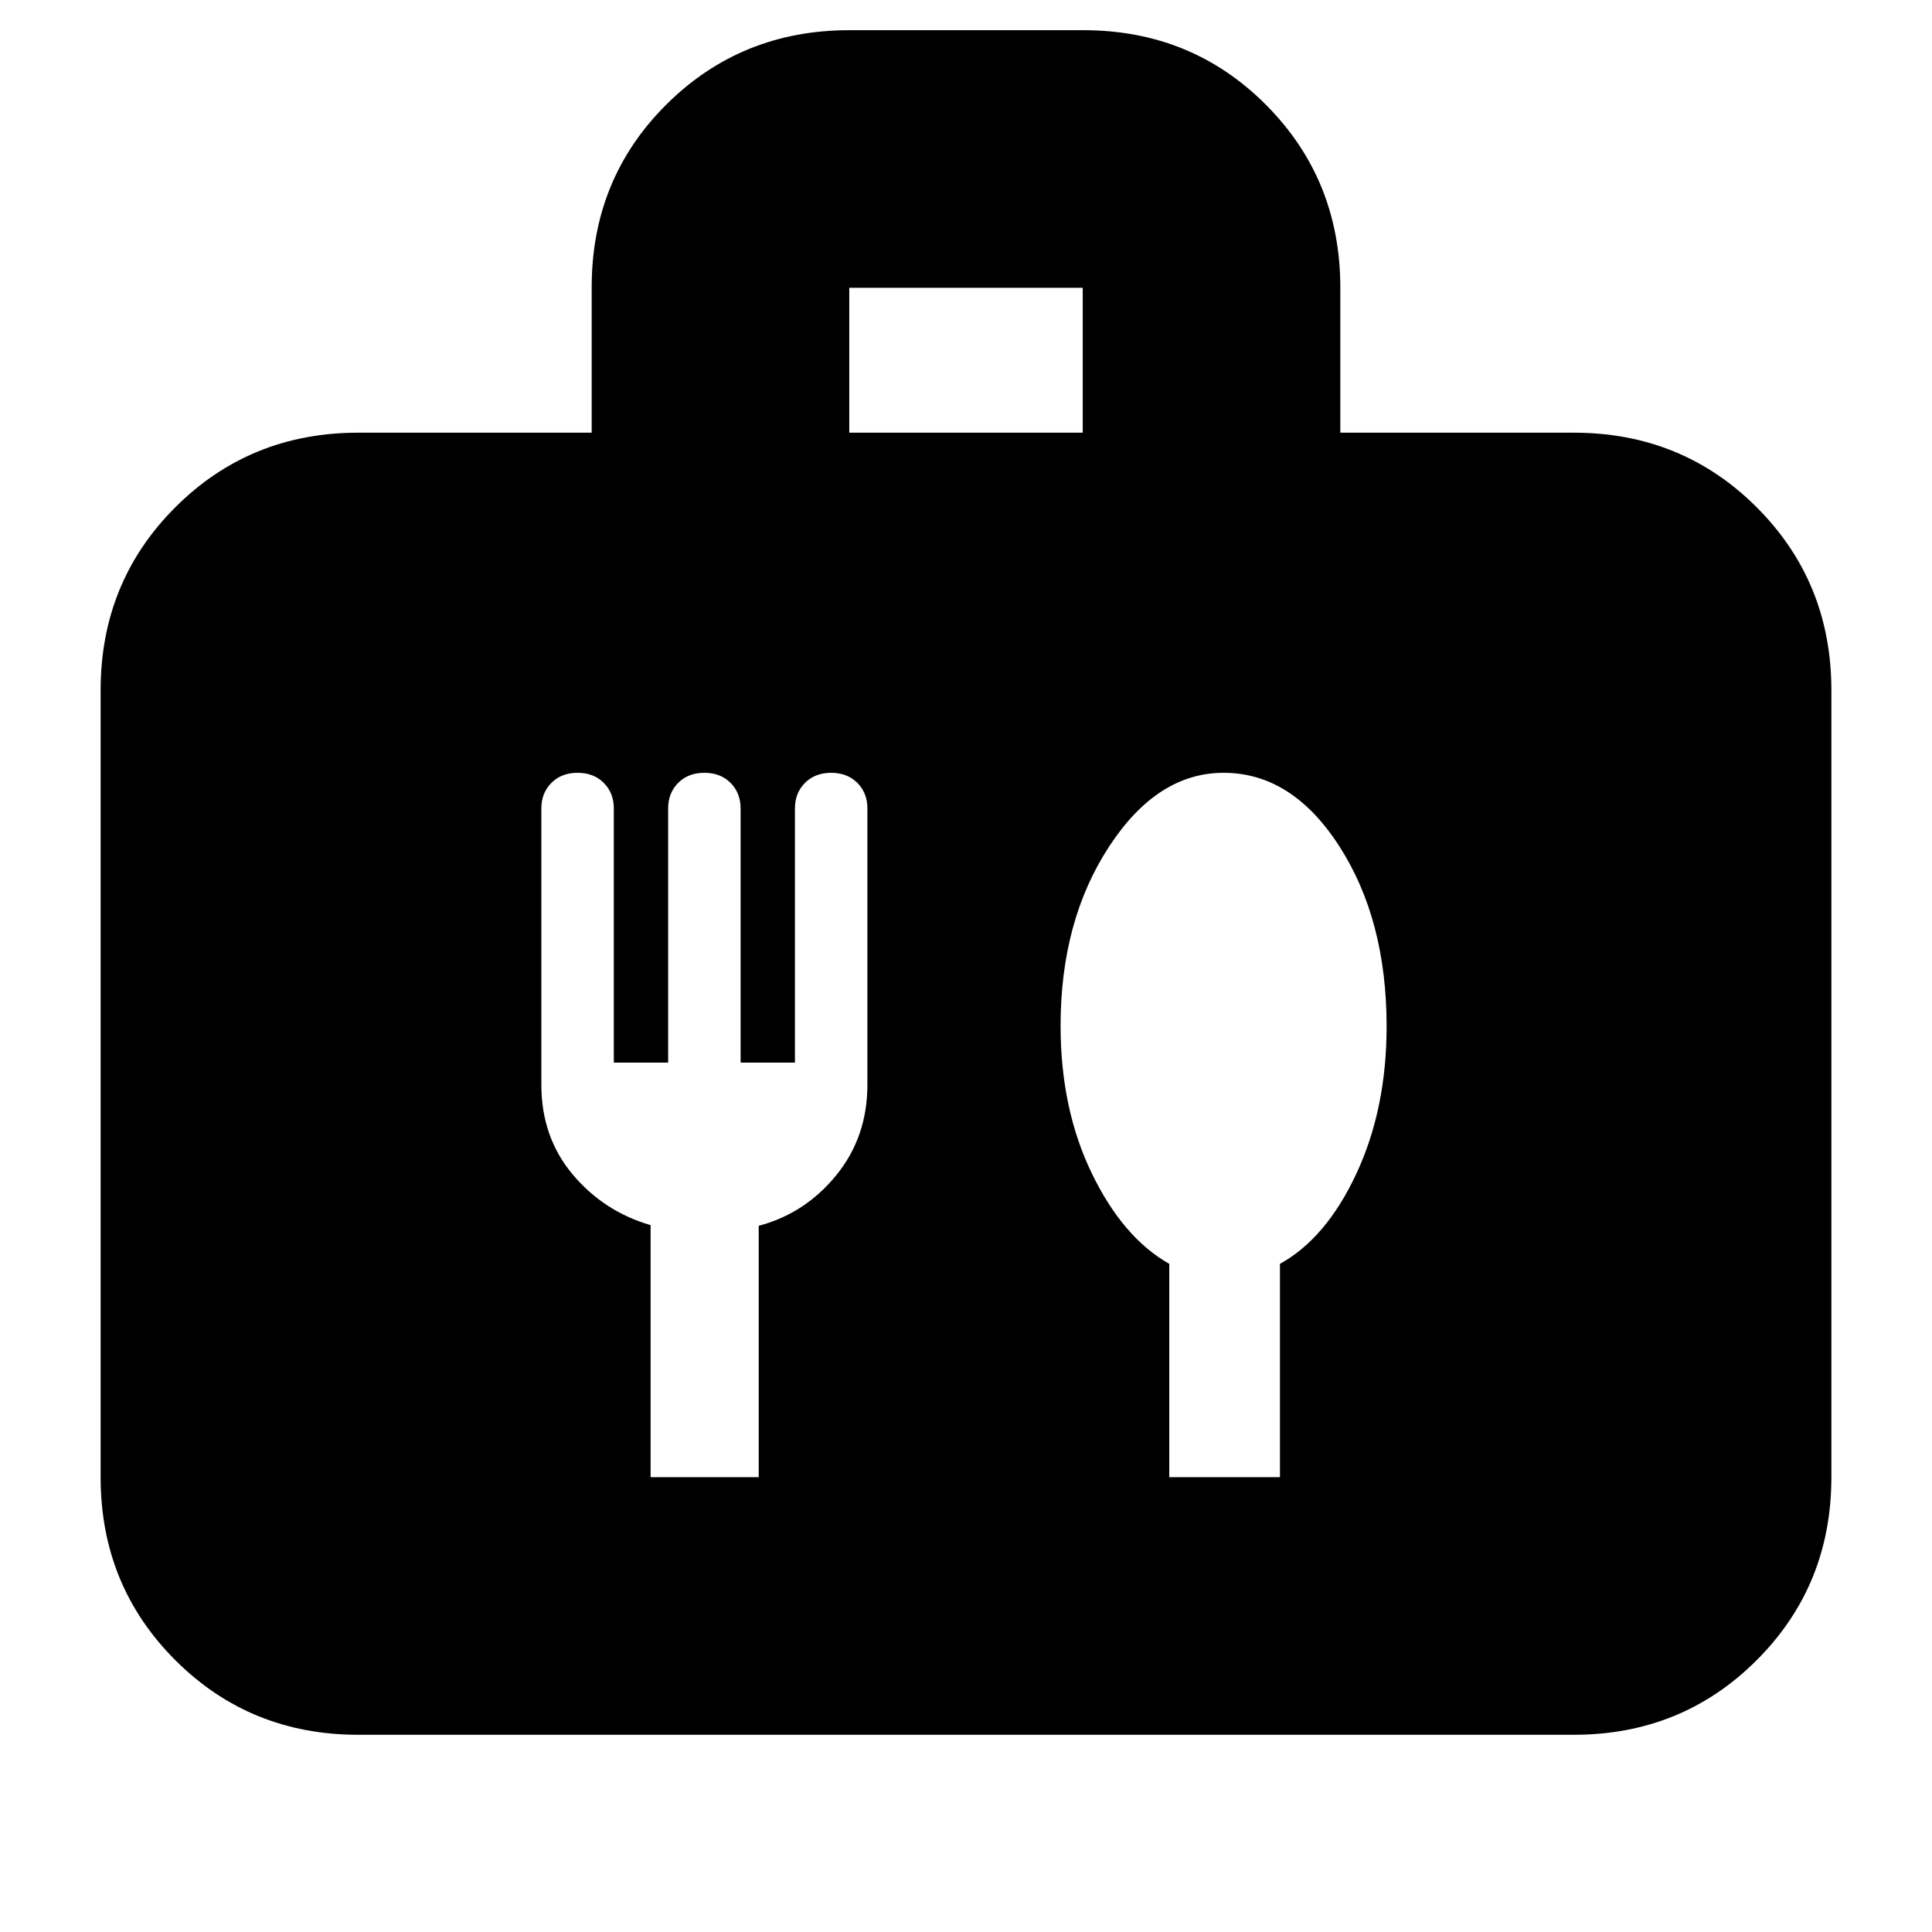 <svg xmlns="http://www.w3.org/2000/svg" height="20" viewBox="0 -960 960 960" width="20"><path d="M178-98q-53.82 0-90.91-37.09Q50-172.18 50-226v-391q0-53.83 37.09-90.91Q124.18-745 178-745h116v-72.21q0-53.92 37.11-90.85Q368.23-945 422.09-945h116.17q53.87 0 90.8 37.09Q666-870.83 666-817v72h116q53.83 0 90.91 37.09Q910-670.83 910-617v391q0 53.82-37.09 90.91Q835.83-98 782-98H178Zm244-647h116v-72H422v72Zm-45 519v-124.9q23-6.1 38.5-25.1t15.5-45v-137.32q0-7.68-5-12.68t-13-5q-8 0-13 5t-5 12.71V-432h-27v-126.29q0-7.71-5-12.71-5-5-13-5t-13 5q-5 5-5 12.71V-432h-27v-126.29q0-7.71-5-12.71-5-5-13-5t-13 5q-5 5-5 12.68V-421q0 26 15.5 44.5t38.78 25.26V-226H377Zm259 0v-106q22.97-12.68 37.98-44.84Q689-409 689-450q0-53-23.5-89.5T608-576q-33 0-57 36.81t-24 88.89q0 41.3 15.5 73.3t38.5 45v106h55Z"/></svg>